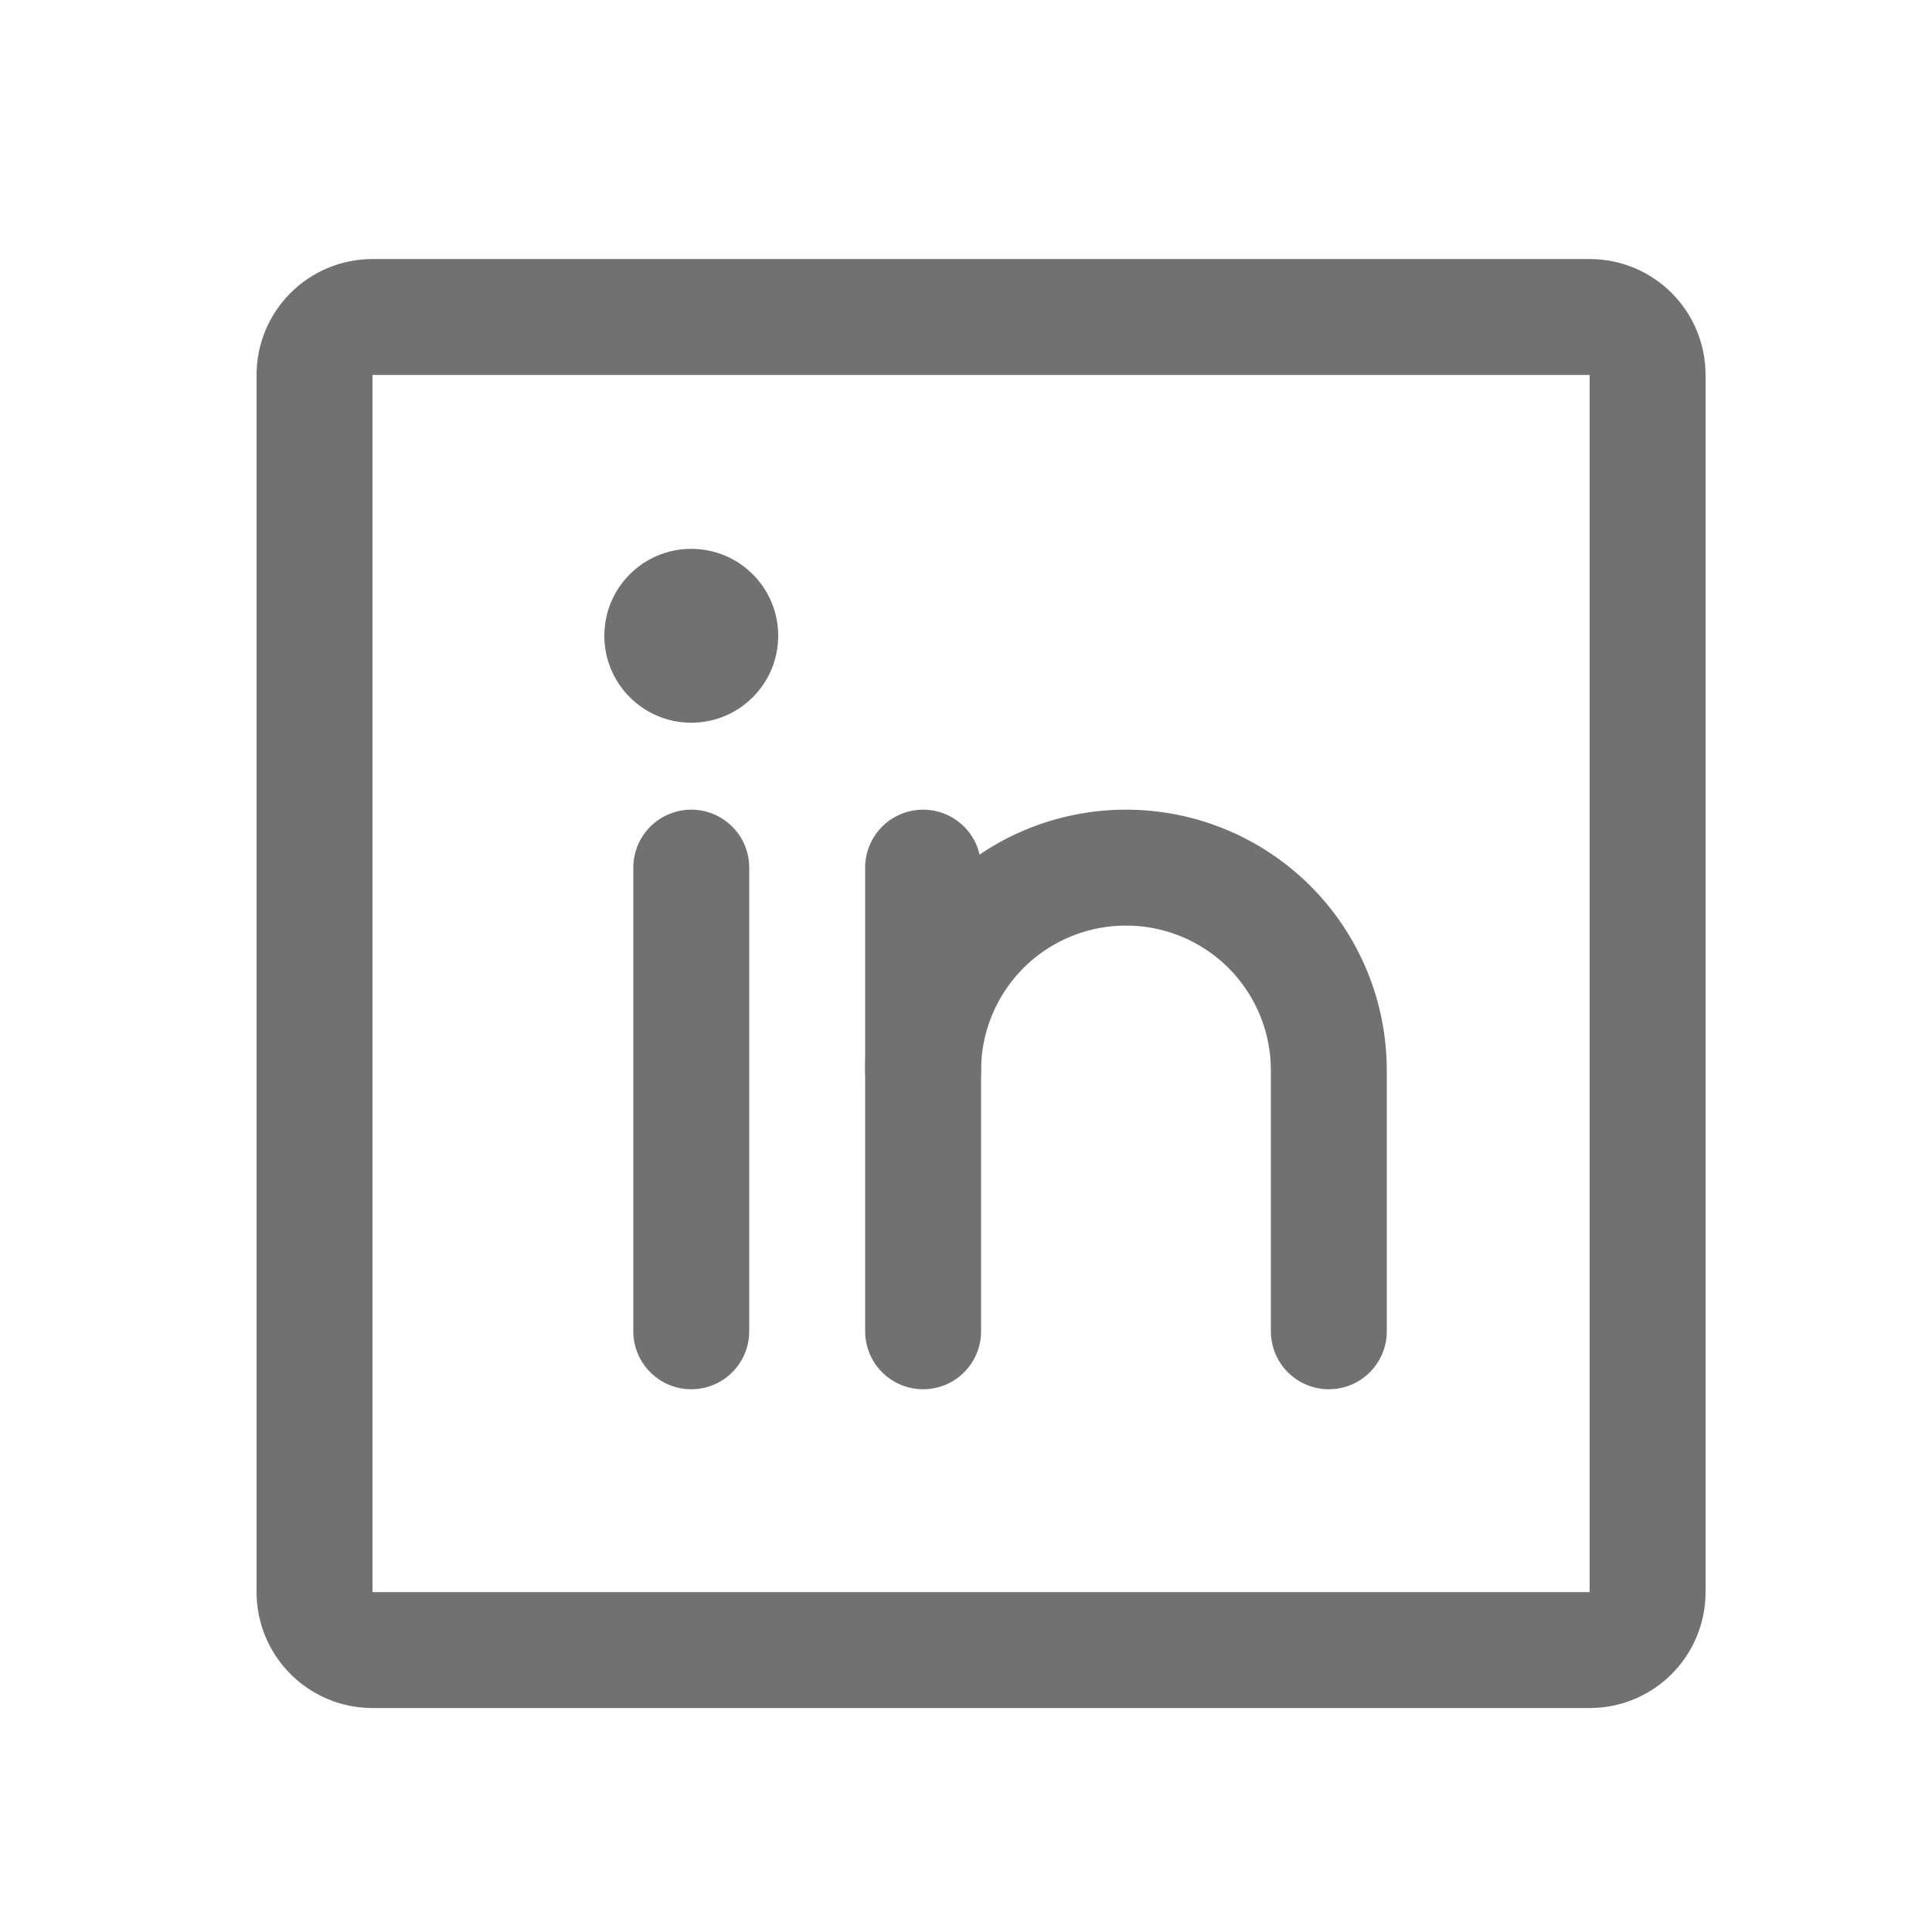 <svg width="25" height="25" viewBox="0 0 25 25" fill="none" xmlns="http://www.w3.org/2000/svg">
<path d="M20.57 4.102H4.82C4.406 4.102 4.07 4.437 4.07 4.852V20.602C4.07 21.016 4.406 21.352 4.82 21.352H20.57C20.985 21.352 21.32 21.016 21.32 20.602V4.852C21.32 4.437 20.985 4.102 20.57 4.102Z" stroke="#717171" stroke-width="1.5" stroke-linecap="round" stroke-linejoin="round"/>
<path d="M11.945 11.227V17.227" stroke="#717171" stroke-width="1.5" stroke-linecap="round" stroke-linejoin="round"/>
<path d="M8.945 11.227V17.227" stroke="#717171" stroke-width="1.5" stroke-linecap="round" stroke-linejoin="round"/>
<path d="M11.945 13.852C11.945 13.155 12.222 12.488 12.714 11.995C13.206 11.503 13.874 11.227 14.57 11.227C15.267 11.227 15.934 11.503 16.427 11.995C16.919 12.488 17.195 13.155 17.195 13.852V17.227" stroke="#717171" stroke-width="1.5" stroke-linecap="round" stroke-linejoin="round"/>
<path d="M8.945 9.352C9.567 9.352 10.07 8.848 10.07 8.227C10.07 7.605 9.567 7.102 8.945 7.102C8.324 7.102 7.82 7.605 7.82 8.227C7.82 8.848 8.324 9.352 8.945 9.352Z" fill="#717171"/>
</svg>
